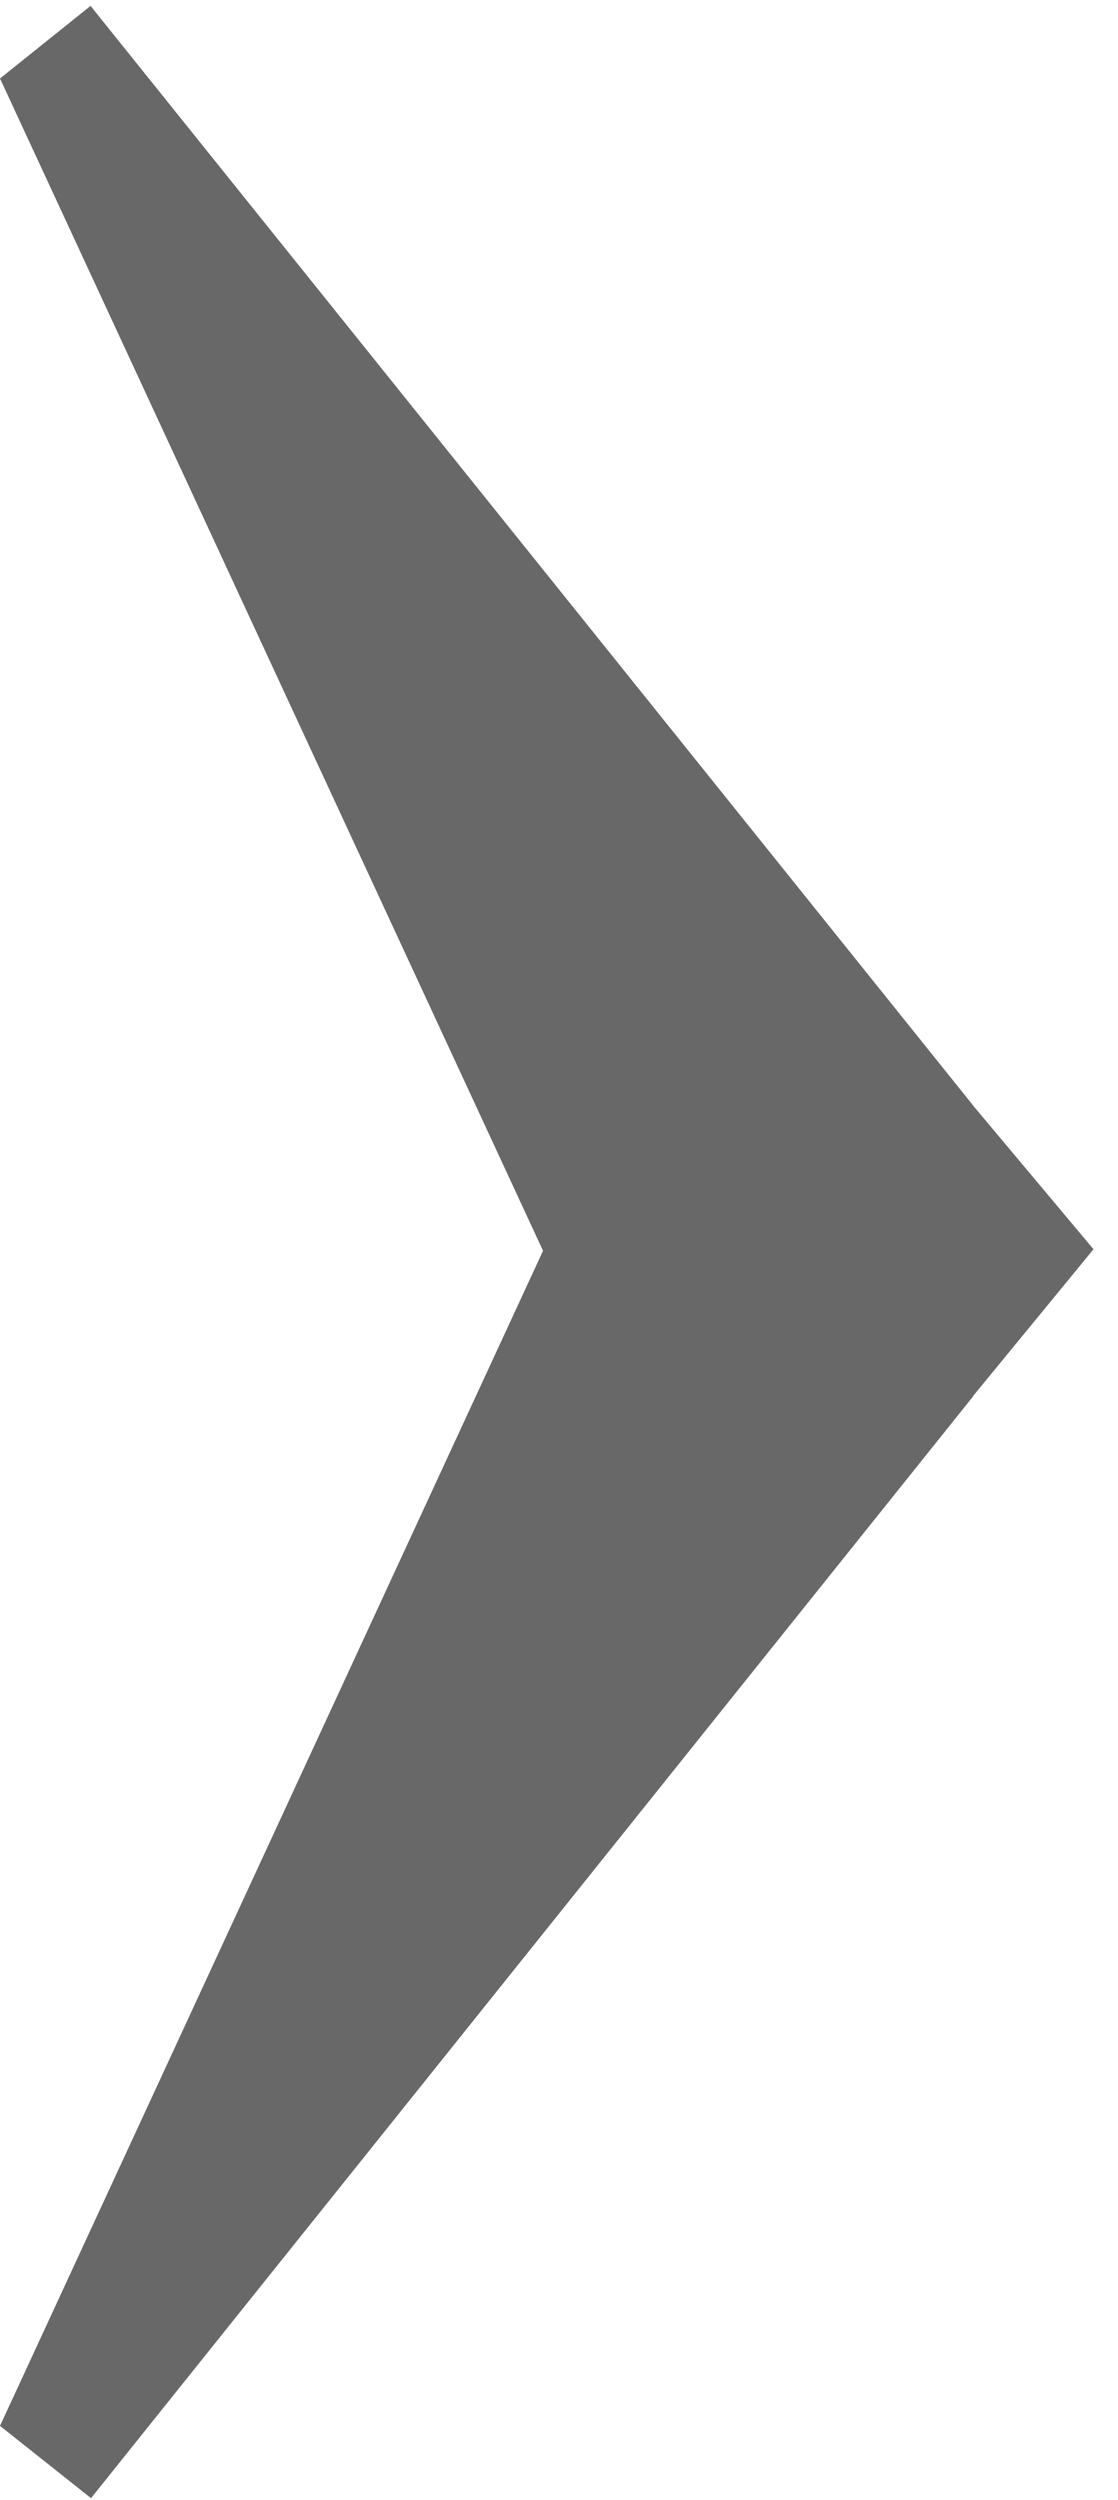 <svg xmlns="http://www.w3.org/2000/svg" width="7.21" height="16.117"><path fill="#686868" d="M6.274 7.125v-.001l-5.69-7.086-.584.468 3.502 7.557-3.502 7.575.587.466 5.689-7.103h-.002l.778-.948z"/></svg>